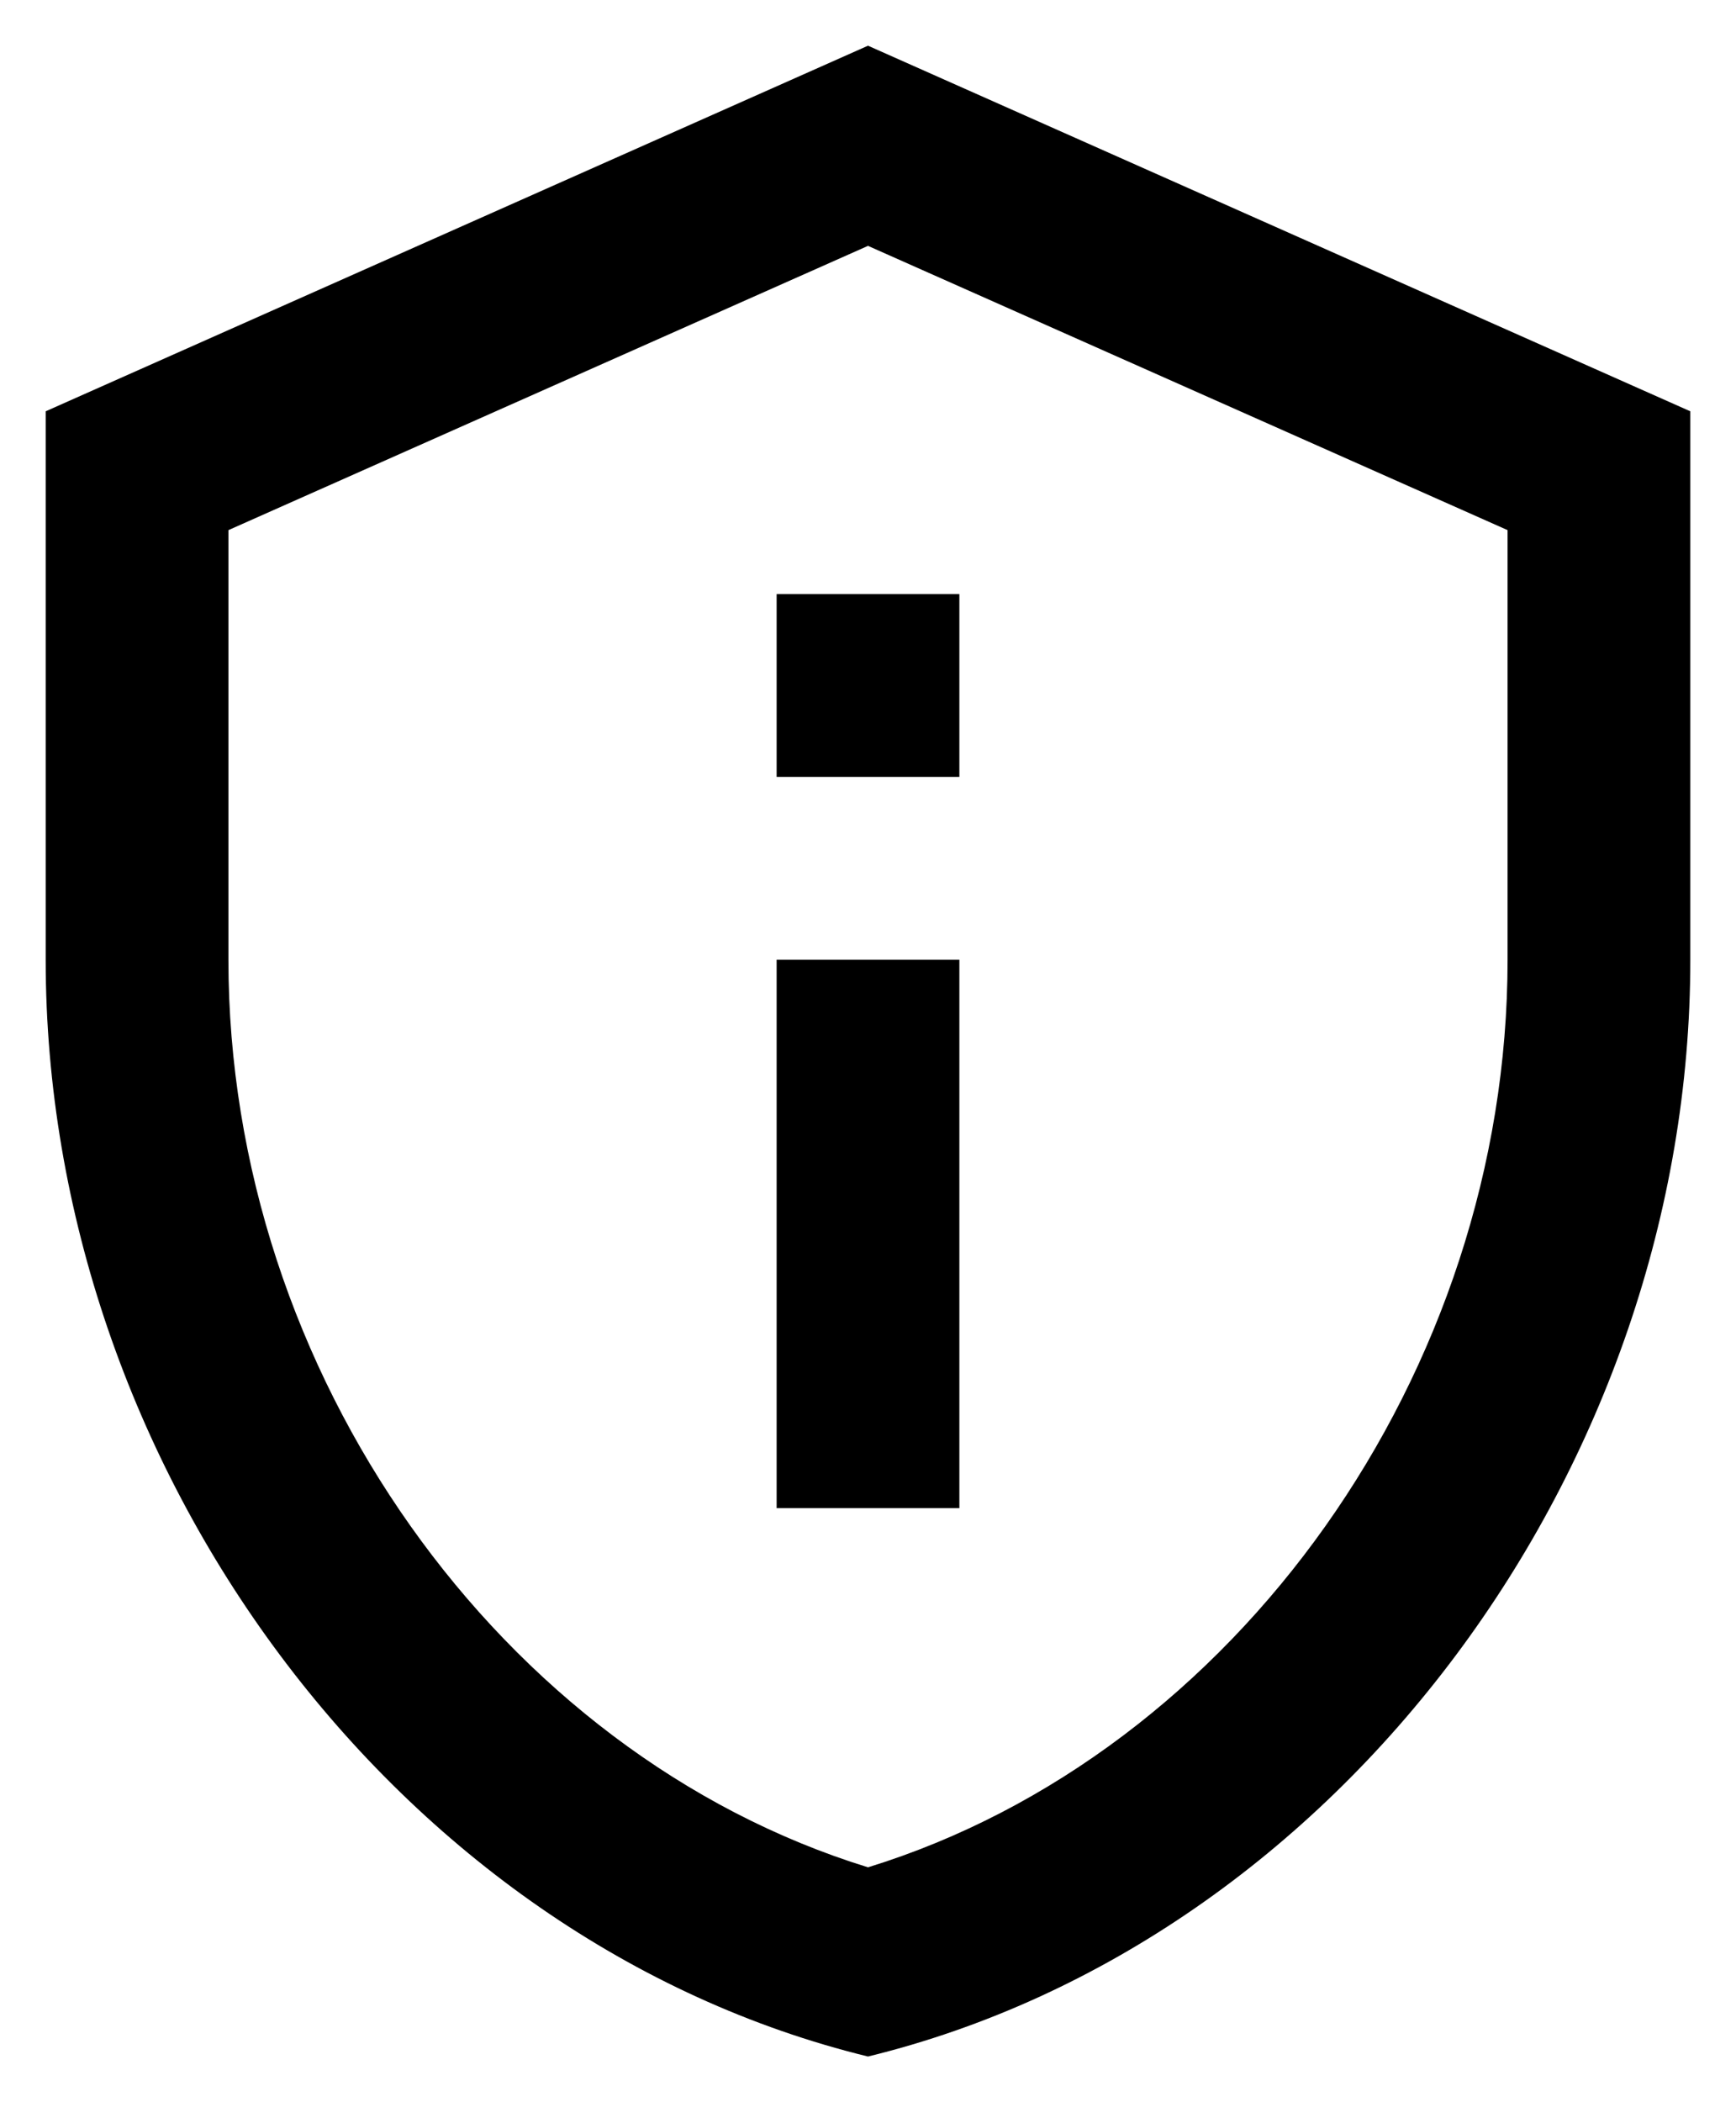 <svg width="19" height="23" viewBox="0 0 19 23" fill="none" xmlns="http://www.w3.org/2000/svg">
<path d="M9.5 2.69L16.5 5.8V10.5C16.5 15.02 13.52 19.19 9.5 20.43C5.48 19.19 2.5 15.02 2.5 10.5V5.8L9.5 2.69ZM9.5 0.5L0.5 4.5V10.5C0.5 16.05 4.34 21.24 9.5 22.5C14.66 21.24 18.5 16.05 18.5 10.5V4.5L9.5 0.5ZM8.5 6.5H10.5V8.5H8.5V6.5ZM8.5 10.5H10.5V16.5H8.5V10.5Z" fill="black"/>
</svg>
